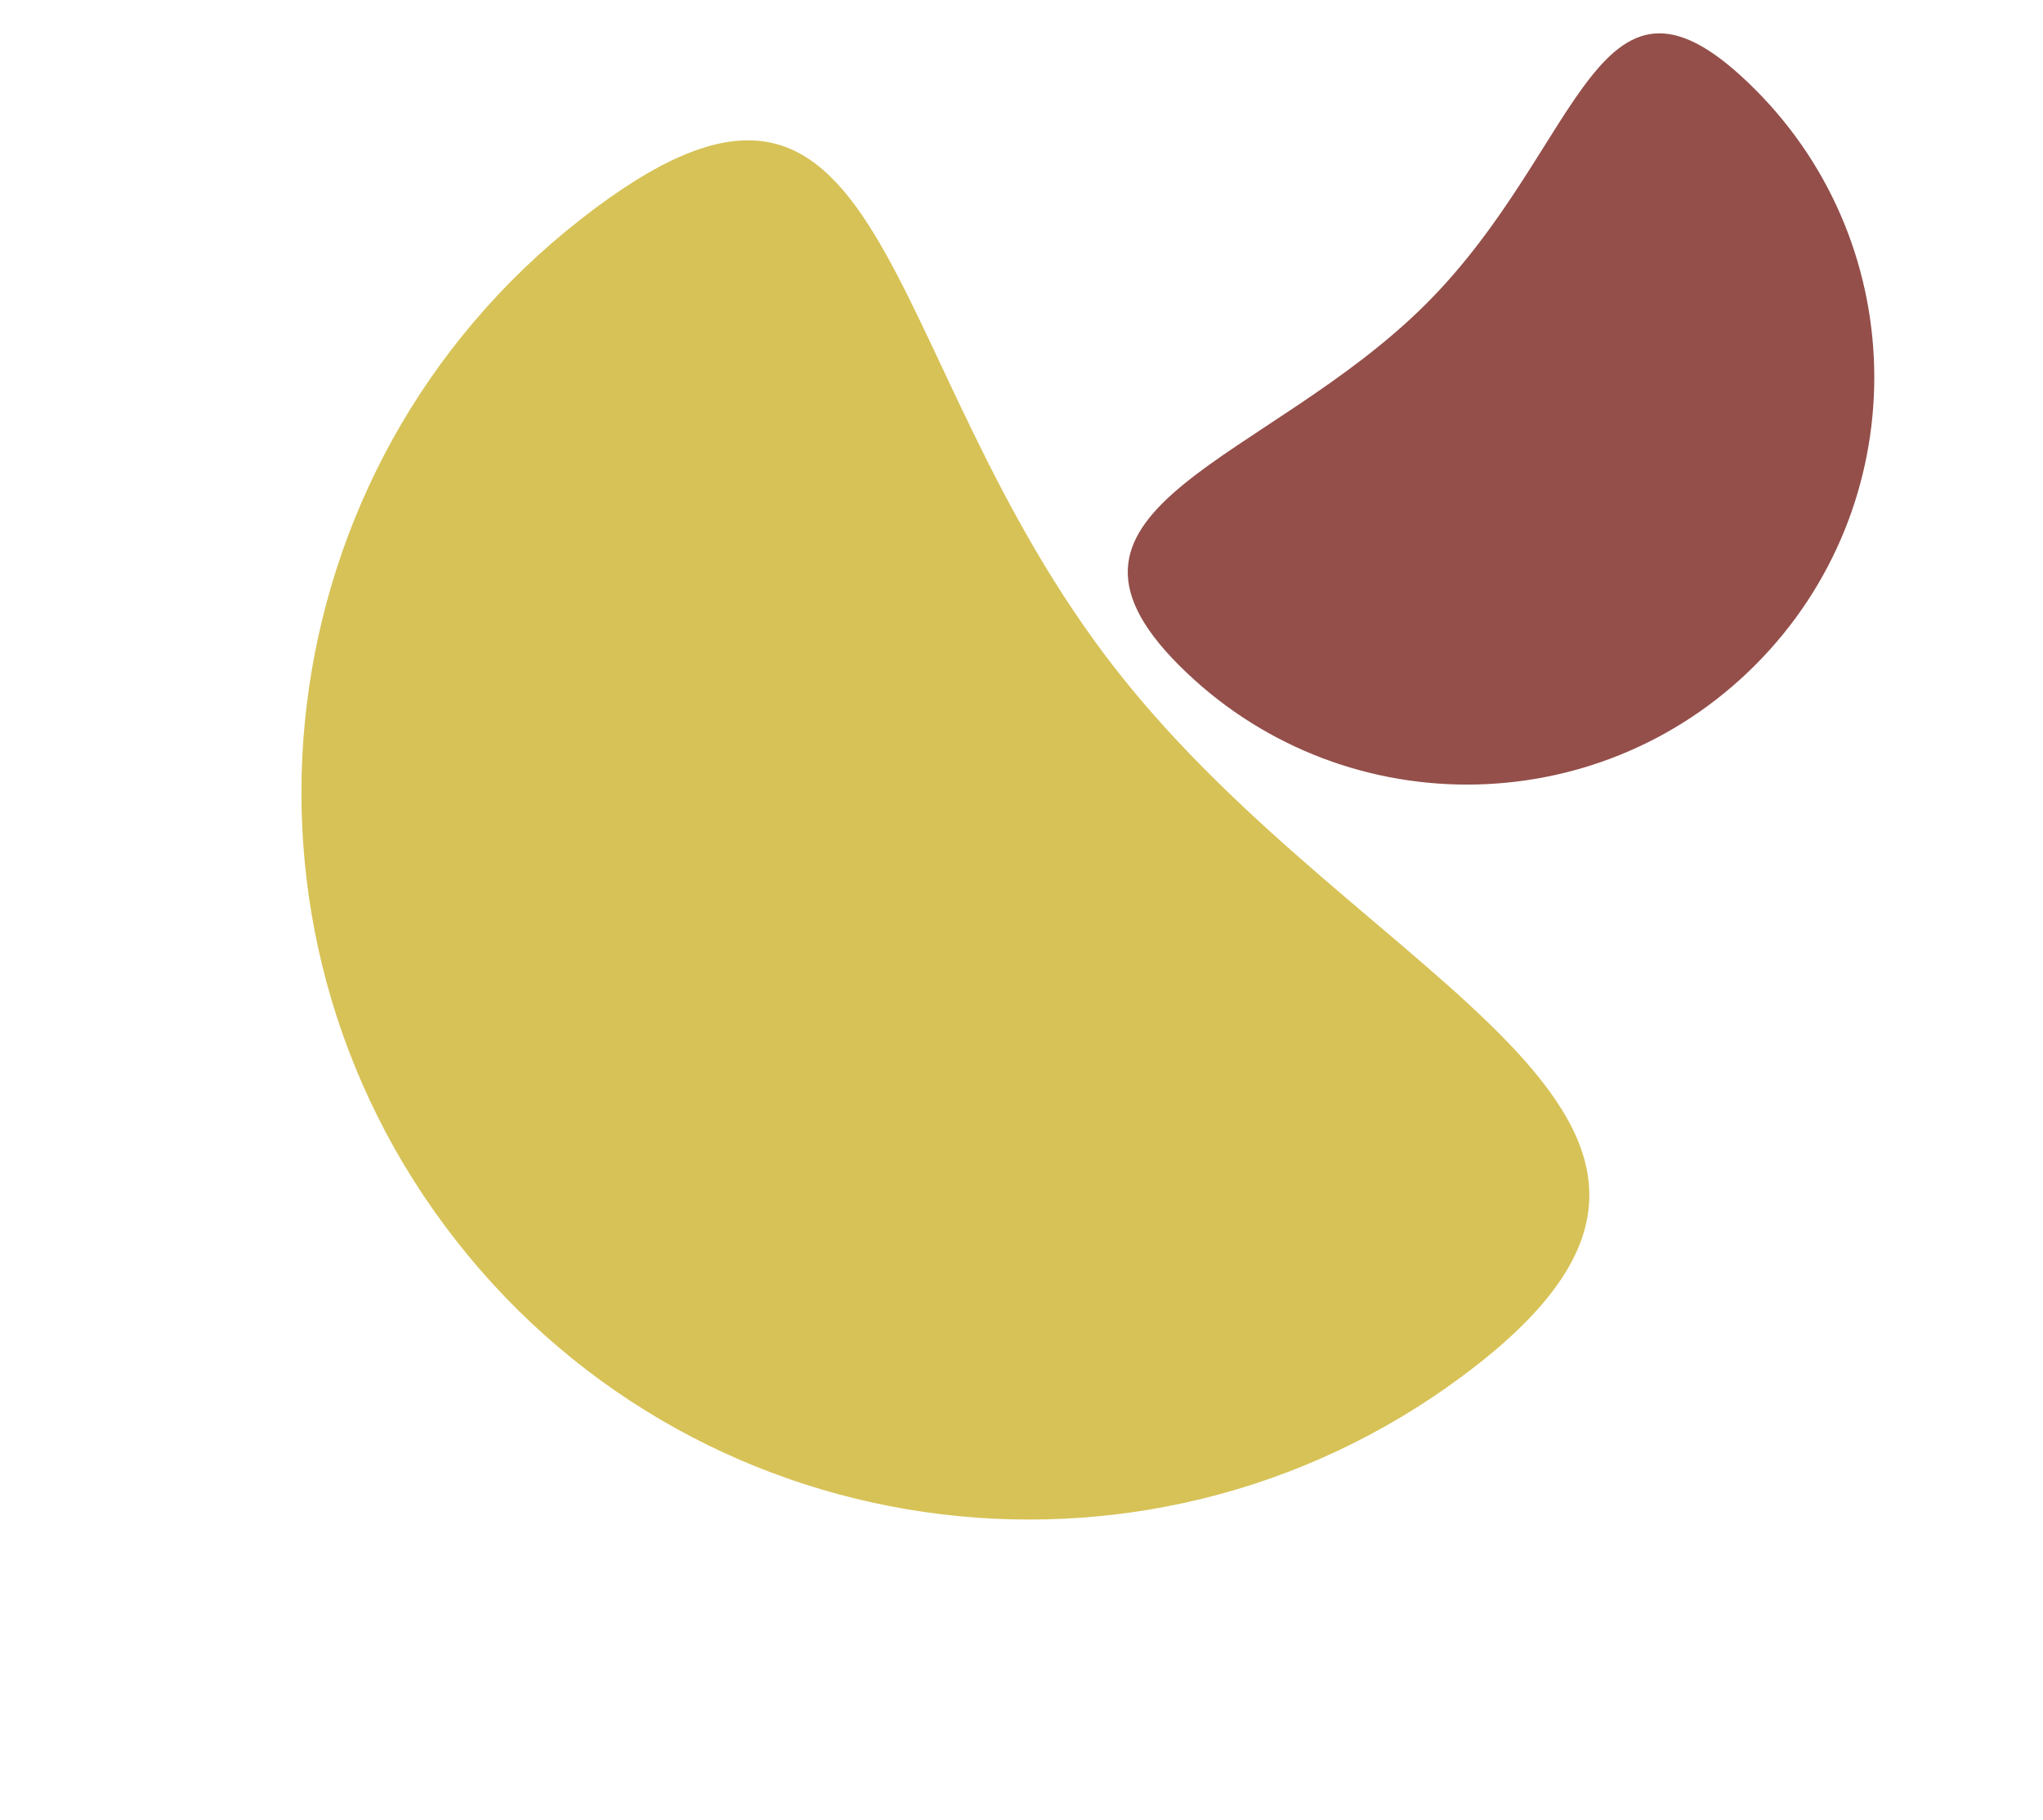 <svg width="266" height="237" viewBox="0 0 266 237" fill="none" xmlns="http://www.w3.org/2000/svg">
<path d="M59.424 161.567C91.692 202.723 151.213 209.928 192.369 177.66C233.525 145.393 177.676 128.451 145.409 87.295C113.141 46.139 116.673 -3.645 75.518 28.622C34.362 60.89 27.157 120.411 59.424 161.567Z" fill="#d7c257"/>
<path d="M228.502 86.617C207.795 107.325 174.221 107.325 153.513 86.617C132.805 65.909 164.992 60.249 185.7 39.541C206.408 18.834 207.795 -9.08 228.502 11.627C249.21 32.335 249.21 65.909 228.502 86.617Z" fill="#944f4a"/>
</svg>
